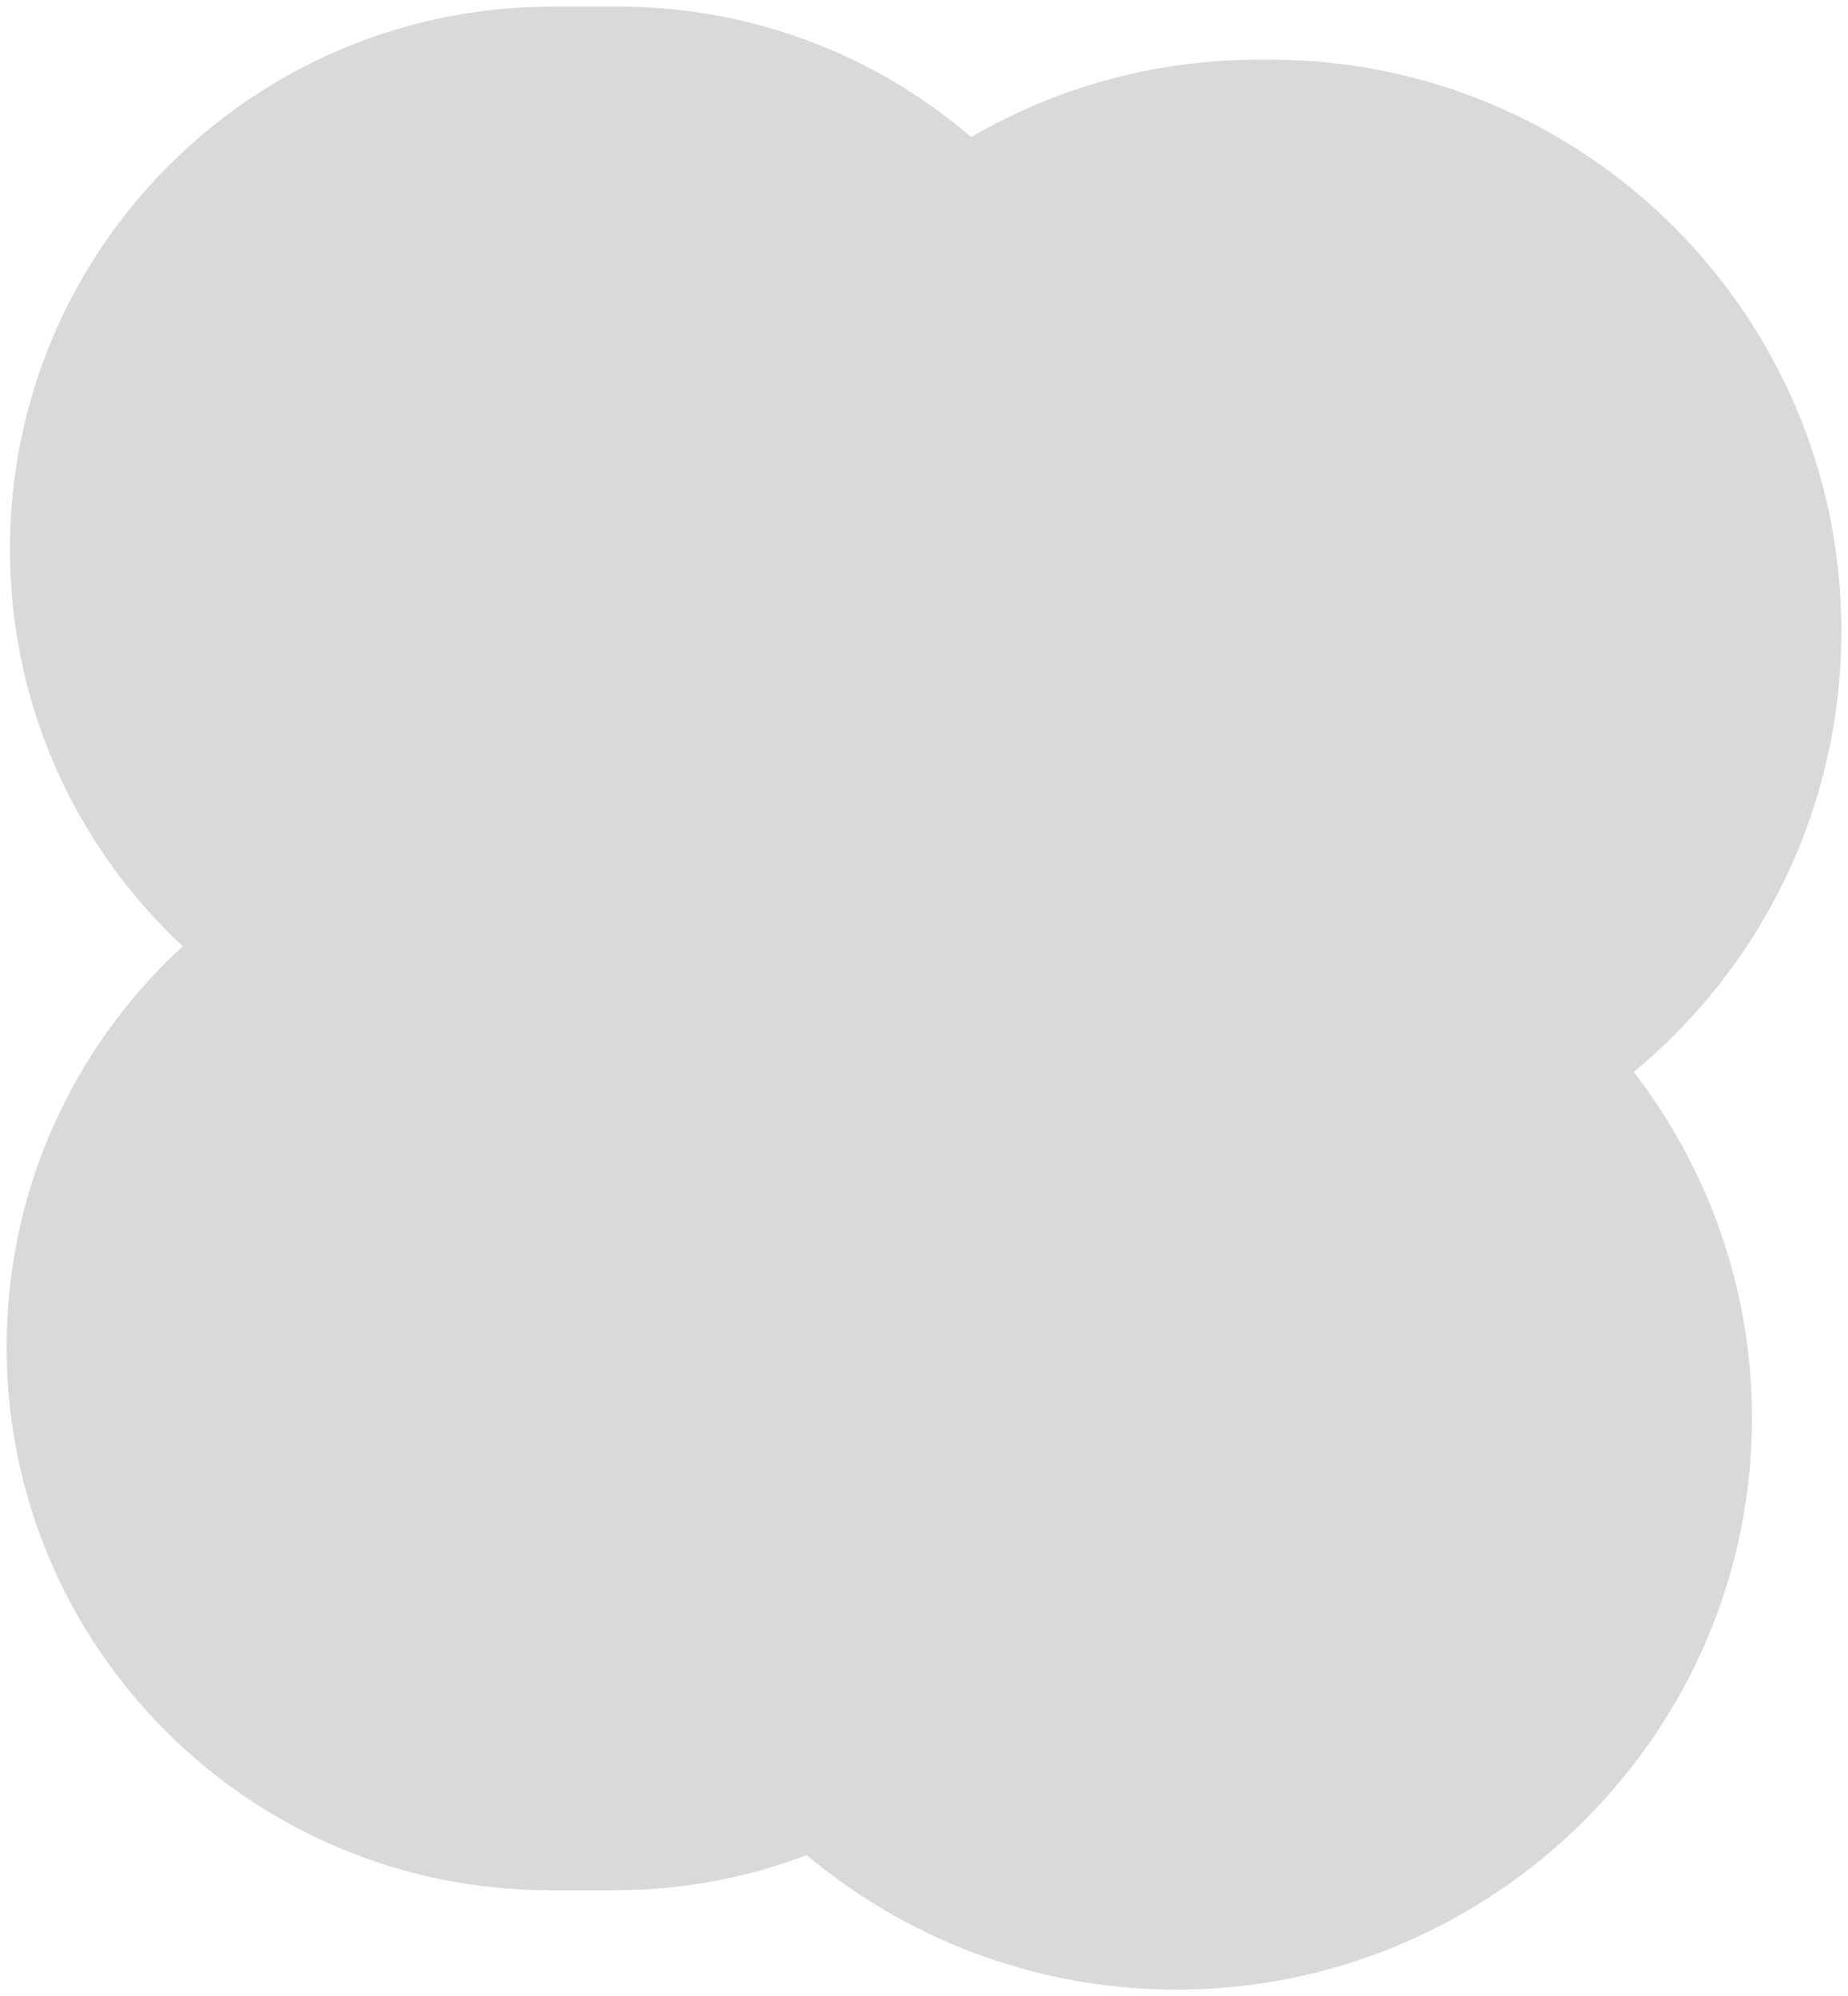 <svg width="1116" height="1205" viewBox="0 0 1116 1205" fill="none" xmlns="http://www.w3.org/2000/svg">
<g filter="url(#filter0_d_125_174)">
<path d="M4 809C4 627.851 150.851 481 332 481H371C552.149 481 699 627.851 699 809C699 990.149 552.149 1137 371 1137H332C150.851 1137 4 990.149 4 809Z" fill="#D9D9D9"/>
<path d="M363 852C363 661.462 519.962 507 710.5 507C901.038 507 1058 661.462 1058 852C1058 1042.54 901.038 1197 710.5 1197C519.962 1197 363 1042.54 363 852Z" fill="#D9D9D9"/>
<path d="M415 377C415 186.462 569.462 32 760 32H767C957.538 32 1112 186.462 1112 377C1112 567.538 957.538 722 767 722H760C569.462 722 415 567.538 415 377Z" fill="#D9D9D9"/>
<path d="M6 327.5C6 146.627 152.627 0 333.5 0H373.5C554.373 0 701 146.627 701 327.5C701 508.373 554.373 655 373.5 655H333.5C152.627 655 6 508.373 6 327.5Z" fill="#D9D9D9"/>
</g>
<defs>
<filter id="filter0_d_125_174" x="0" y="0" width="1116" height="1205" filterUnits="userSpaceOnUse" color-interpolation-filters="sRGB">
<feFlood flood-opacity="0" result="BackgroundImageFix"/>
<feColorMatrix in="SourceAlpha" type="matrix" values="0 0 0 0 0 0 0 0 0 0 0 0 0 0 0 0 0 0 127 0" result="hardAlpha"/>
<feOffset dy="4"/>
<feGaussianBlur stdDeviation="2"/>
<feComposite in2="hardAlpha" operator="out"/>
<feColorMatrix type="matrix" values="0 0 0 0 0 0 0 0 0 0 0 0 0 0 0 0 0 0 0.25 0"/>
<feBlend mode="normal" in2="BackgroundImageFix" result="effect1_dropShadow_125_174"/>
<feBlend mode="normal" in="SourceGraphic" in2="effect1_dropShadow_125_174" result="shape"/>
</filter>
</defs>
</svg>
